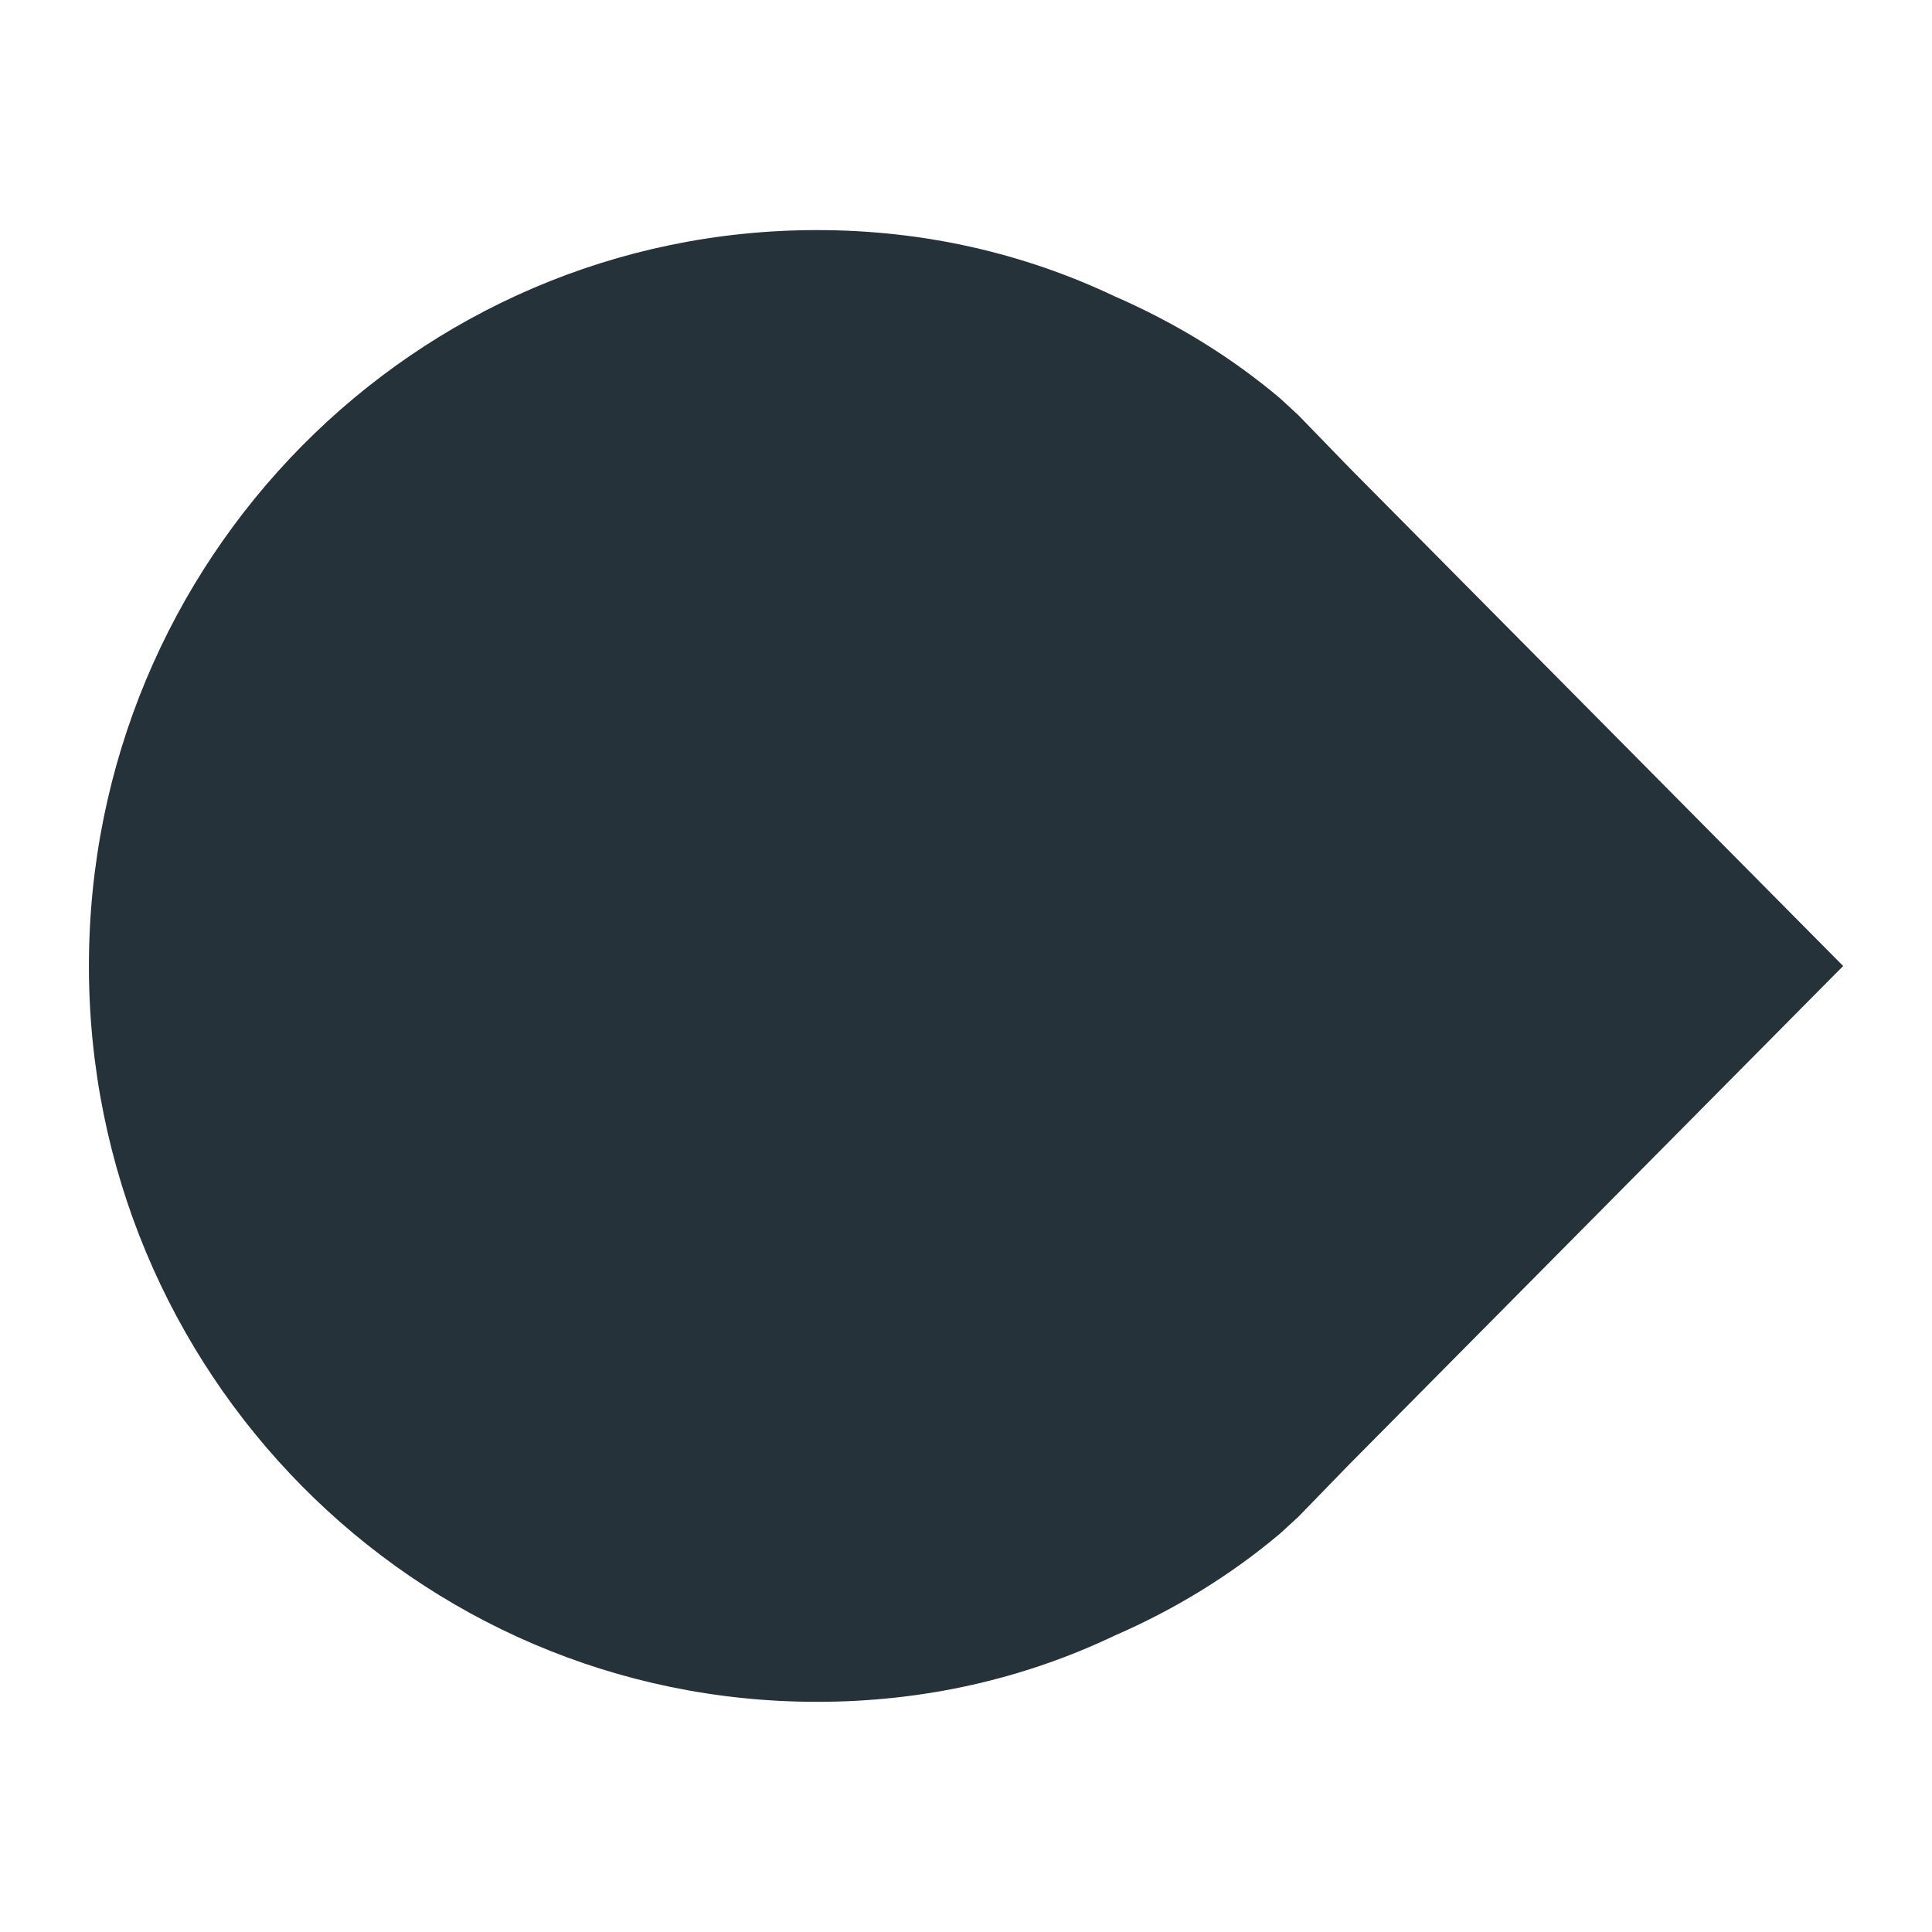 
<svg version="1.1"
	 xmlns="http://www.w3.org/2000/svg" xmlns:xlink="http://www.w3.org/1999/xlink" x="0px" y="0px" width="96px" height="96px"
	 viewBox="0 0 96 96" enable-background="new 0 0 96 96" xml:space="preserve">
	<g>
		<path fill="#263239" d="M67.045,23.239l-2.53-2.609l-0.913-0.842c-2.456-2.07-5.211-3.754-8.209-5.061
			c-4.521-2.145-9.5-3.294-14.793-3.294C20.589,11.433,4.418,27.839,4.418,48c0,20.168,16.17,36.563,36.181,36.563
			c5.293,0,10.271-1.139,14.793-3.294c2.998-1.303,5.753-2.995,8.209-5.062l0.913-0.838l2.53-2.605L91.585,48L67.045,23.239z"/>
	</g>
</svg>

